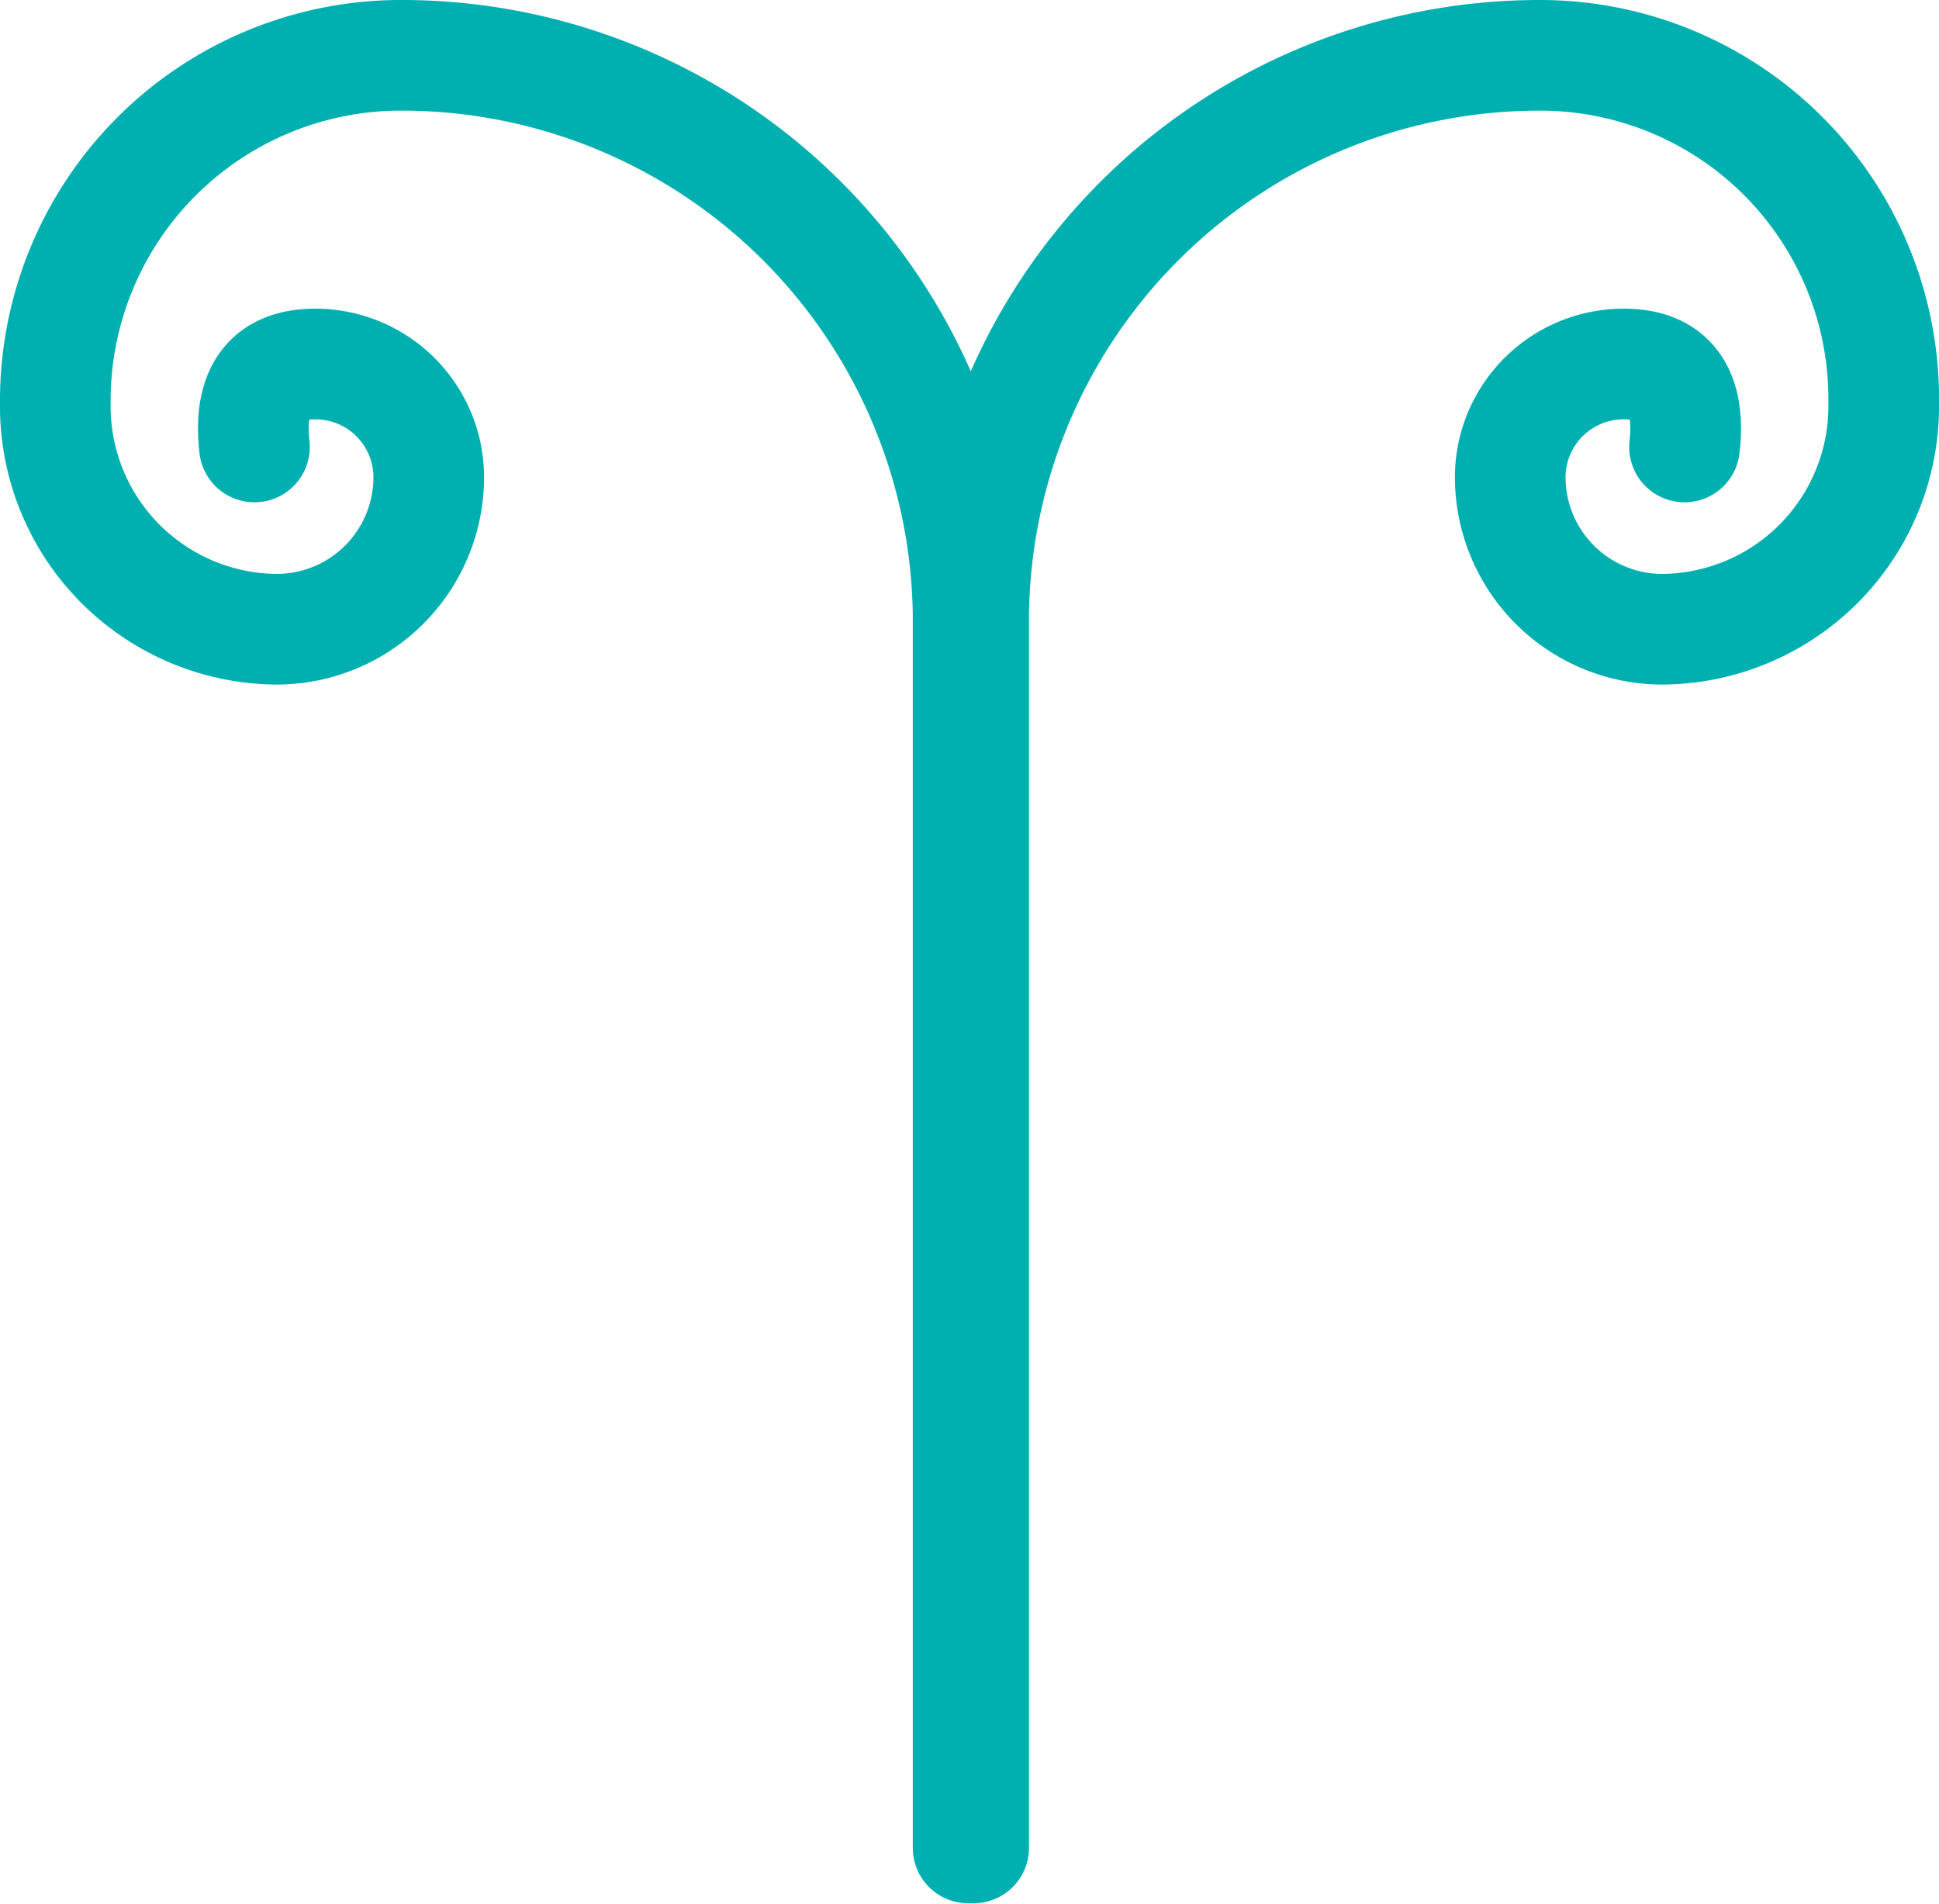 <svg id="Camada_1" data-name="Camada 1" xmlns="http://www.w3.org/2000/svg" viewBox="0 0 70.1 68.85"><defs><style>.cls-1,.cls-2{fill:none;}.cls-1{stroke:#00b0b0;stroke-linecap:round;stroke-linejoin:round;stroke-width:4px;}</style></defs><path class="cls-1" d="M35.2,68V23.44A20.48,20.48,0,0,0,14.6,3.19,12.49,12.49,0,0,0,2.2,15.76a8.06,8.06,0,0,0,8,8.18,5.5,5.5,0,0,0,5.5-5.59,4.1,4.1,0,0,0-4.1-4c-1.1,0-2.5.4-2.2,3" transform="translate(-0.2 -1.19)"/><path class="cls-1" d="M35.4,68V23.44A20.46,20.46,0,0,1,55.9,3.19,12.42,12.42,0,0,1,68.3,15.76a8.06,8.06,0,0,1-8,8.18,5.5,5.5,0,0,1-5.5-5.59,4.1,4.1,0,0,1,4.1-4c1.1,0,2.5.4,2.2,3" transform="translate(-0.2 -1.19)"/><rect id="_Fatia_" data-name="&lt;Fatia&gt;" class="cls-2" x="29.8" y="63.91" width="15" height="1"/></svg>
